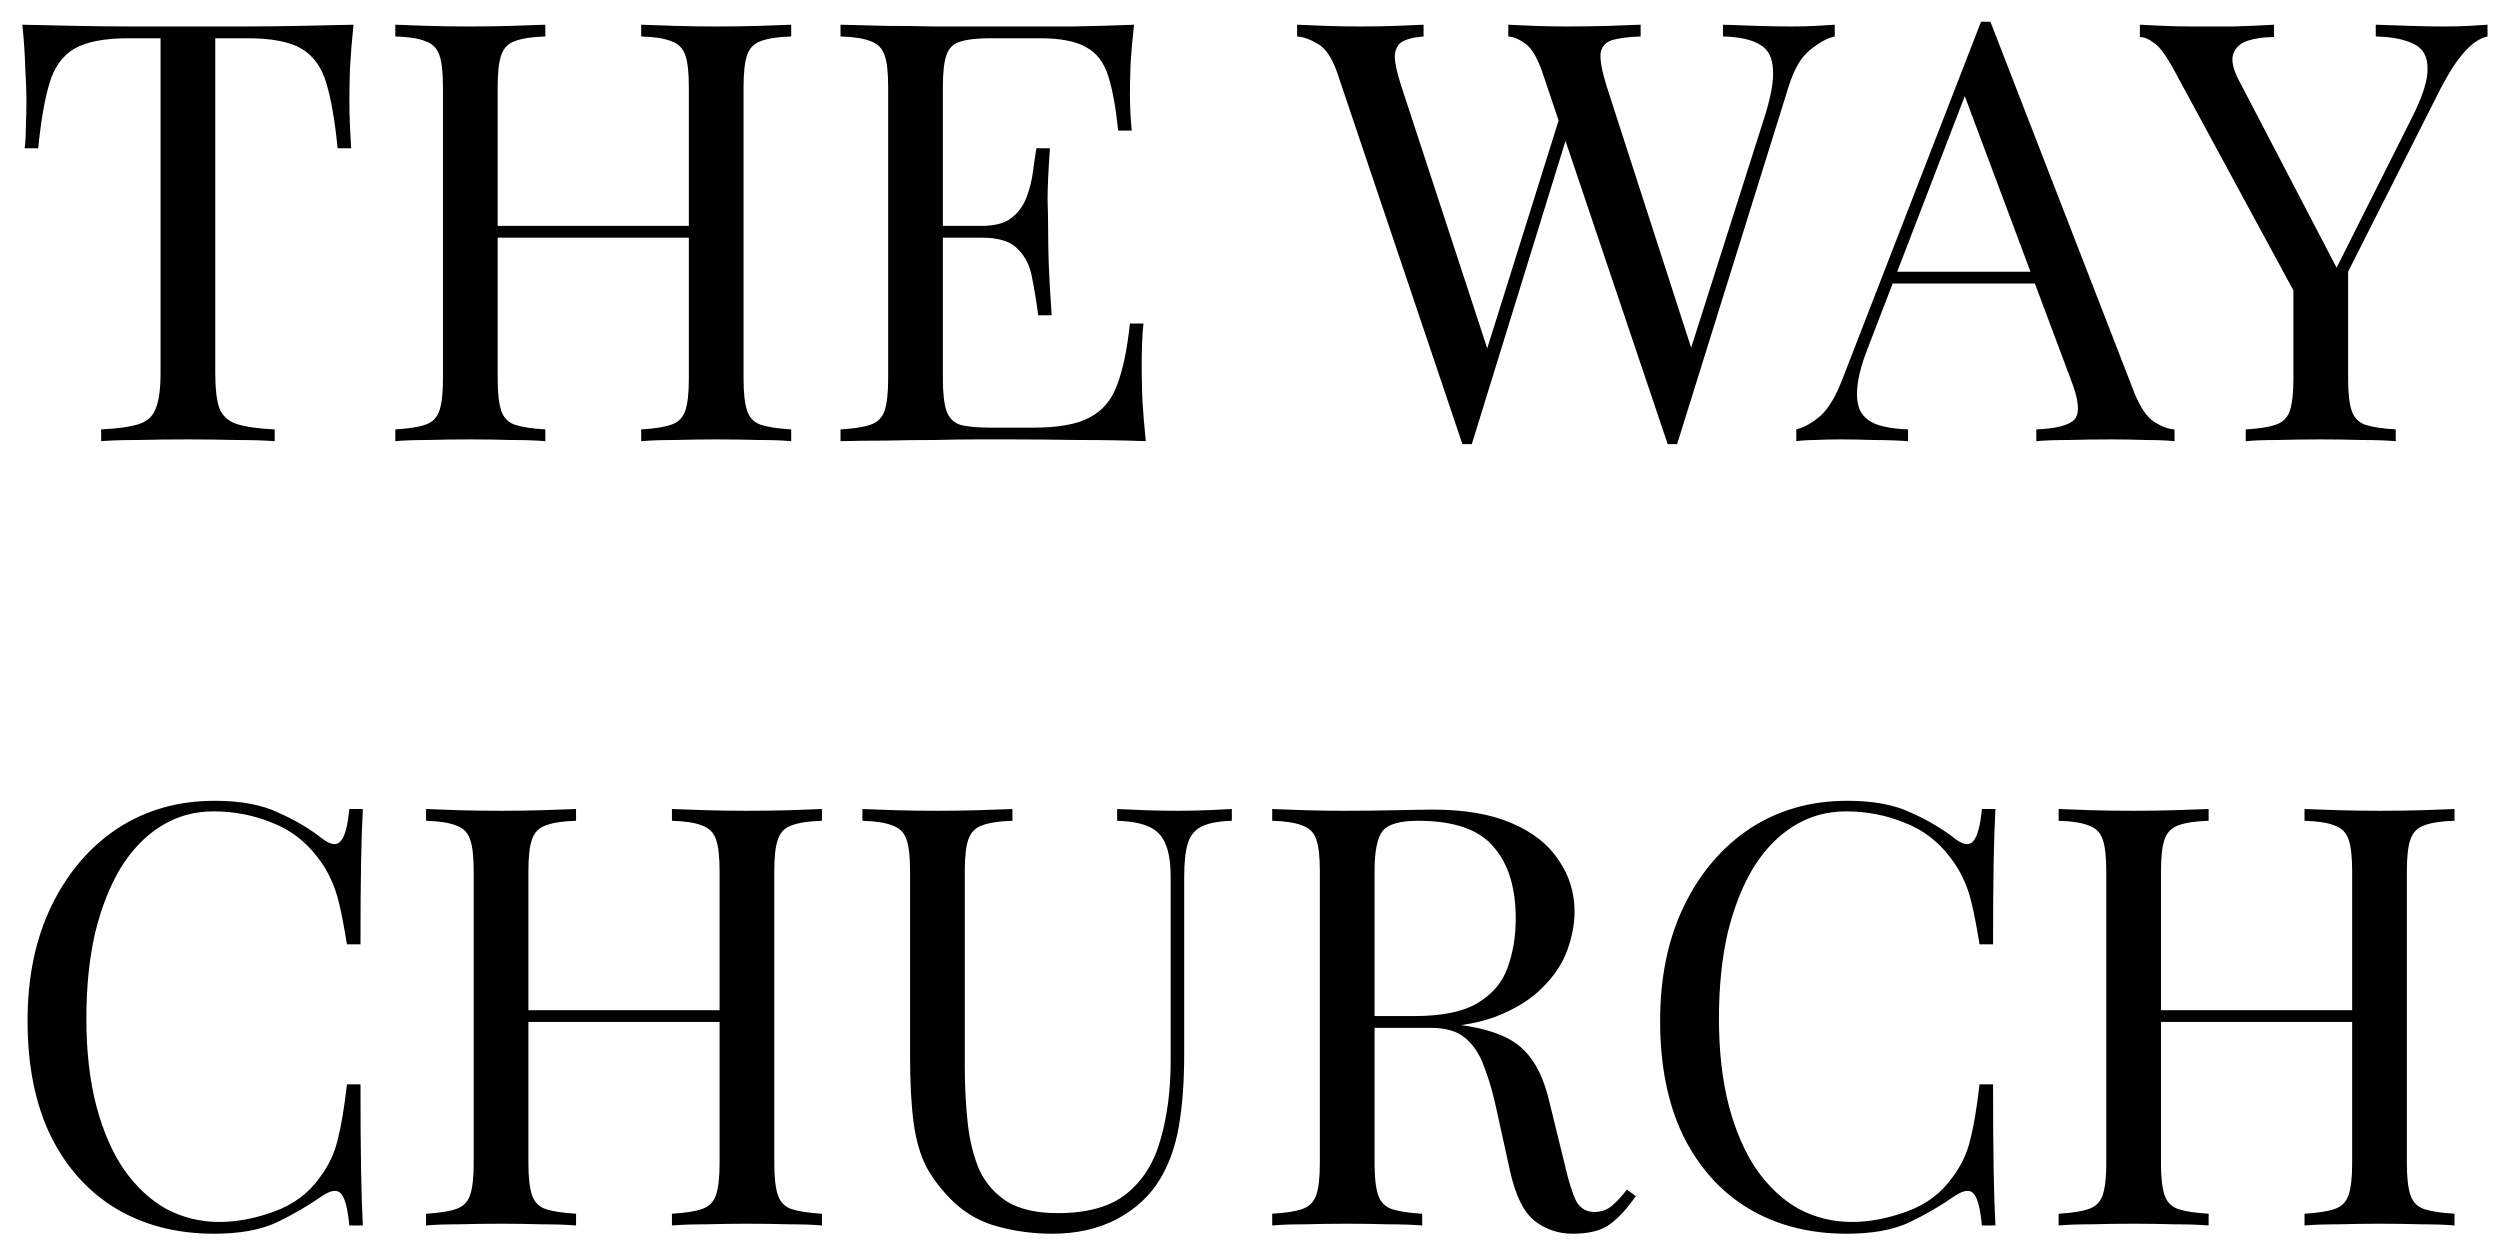 <svg width="102" height="51" viewBox="0 0 102 51" fill="none" xmlns="http://www.w3.org/2000/svg">
<path d="M14.423 1.008C14.359 1.616 14.311 2.208 14.279 2.784C14.263 3.344 14.255 3.776 14.255 4.08C14.255 4.464 14.263 4.824 14.279 5.16C14.295 5.496 14.311 5.792 14.327 6.048H13.775C13.663 4.928 13.511 4.048 13.319 3.408C13.127 2.752 12.791 2.28 12.311 1.992C11.831 1.704 11.087 1.56 10.079 1.56H8.783V15.216C8.783 15.856 8.839 16.336 8.951 16.656C9.079 16.976 9.319 17.192 9.671 17.304C10.023 17.416 10.535 17.488 11.207 17.52V18C10.791 17.968 10.263 17.952 9.623 17.952C8.983 17.936 8.335 17.928 7.679 17.928C6.959 17.928 6.279 17.936 5.639 17.952C5.015 17.952 4.511 17.968 4.127 18V17.52C4.799 17.488 5.311 17.416 5.663 17.304C6.015 17.192 6.247 16.976 6.359 16.656C6.487 16.336 6.551 15.856 6.551 15.216V1.56H5.255C4.263 1.56 3.519 1.704 3.023 1.992C2.543 2.28 2.207 2.752 2.015 3.408C1.823 4.048 1.671 4.928 1.559 6.048H1.007C1.039 5.792 1.055 5.496 1.055 5.16C1.071 4.824 1.079 4.464 1.079 4.08C1.079 3.776 1.063 3.344 1.031 2.784C1.015 2.208 0.975 1.616 0.911 1.008C1.583 1.024 2.311 1.04 3.095 1.056C3.895 1.072 4.695 1.08 5.495 1.08C6.295 1.08 7.023 1.08 7.679 1.08C8.335 1.08 9.055 1.08 9.839 1.08C10.639 1.08 11.439 1.072 12.239 1.056C13.039 1.04 13.767 1.024 14.423 1.008ZM26.161 18V17.52C26.705 17.488 27.113 17.424 27.385 17.328C27.673 17.232 27.865 17.04 27.961 16.752C28.057 16.464 28.105 16.032 28.105 15.456V3.552C28.105 2.96 28.057 2.528 27.961 2.256C27.865 1.968 27.673 1.776 27.385 1.68C27.113 1.568 26.705 1.504 26.161 1.488V1.008C26.529 1.024 26.993 1.04 27.553 1.056C28.113 1.072 28.665 1.08 29.209 1.08C29.833 1.08 30.417 1.072 30.961 1.056C31.505 1.04 31.945 1.024 32.281 1.008V1.488C31.737 1.504 31.321 1.568 31.033 1.68C30.761 1.776 30.577 1.968 30.481 2.256C30.385 2.528 30.337 2.96 30.337 3.552V15.456C30.337 16.032 30.385 16.464 30.481 16.752C30.577 17.04 30.761 17.232 31.033 17.328C31.321 17.424 31.737 17.488 32.281 17.52V18C31.945 17.968 31.505 17.952 30.961 17.952C30.417 17.936 29.833 17.928 29.209 17.928C28.665 17.928 28.113 17.936 27.553 17.952C26.993 17.952 26.529 17.968 26.161 18ZM16.129 18V17.52C16.673 17.488 17.081 17.424 17.353 17.328C17.641 17.232 17.833 17.04 17.929 16.752C18.025 16.464 18.073 16.032 18.073 15.456V3.552C18.073 2.96 18.025 2.528 17.929 2.256C17.833 1.968 17.641 1.776 17.353 1.68C17.081 1.568 16.673 1.504 16.129 1.488V1.008C16.465 1.024 16.905 1.04 17.449 1.056C17.993 1.072 18.577 1.08 19.201 1.08C19.761 1.08 20.313 1.072 20.857 1.056C21.417 1.04 21.881 1.024 22.249 1.008V1.488C21.705 1.504 21.289 1.568 21.001 1.68C20.729 1.776 20.545 1.968 20.449 2.256C20.353 2.528 20.305 2.96 20.305 3.552V15.456C20.305 16.032 20.353 16.464 20.449 16.752C20.545 17.04 20.729 17.232 21.001 17.328C21.289 17.424 21.705 17.488 22.249 17.52V18C21.881 17.968 21.417 17.952 20.857 17.952C20.313 17.936 19.761 17.928 19.201 17.928C18.577 17.928 17.993 17.936 17.449 17.952C16.905 17.952 16.465 17.968 16.129 18ZM19.465 9.696V9.216H28.945V9.696H19.465ZM46.269 1.008C46.205 1.568 46.157 2.112 46.125 2.64C46.109 3.168 46.101 3.568 46.101 3.84C46.101 4.128 46.109 4.408 46.125 4.68C46.141 4.936 46.157 5.152 46.173 5.328H45.621C45.525 4.384 45.389 3.64 45.213 3.096C45.037 2.536 44.733 2.144 44.301 1.92C43.885 1.68 43.253 1.56 42.405 1.56H40.413C39.869 1.56 39.453 1.608 39.165 1.704C38.893 1.784 38.709 1.968 38.613 2.256C38.517 2.528 38.469 2.96 38.469 3.552V15.456C38.469 16.032 38.517 16.464 38.613 16.752C38.709 17.04 38.893 17.232 39.165 17.328C39.453 17.408 39.869 17.448 40.413 17.448H42.165C43.173 17.448 43.933 17.312 44.445 17.04C44.973 16.768 45.349 16.328 45.573 15.72C45.813 15.096 45.989 14.256 46.101 13.2H46.653C46.605 13.632 46.581 14.208 46.581 14.928C46.581 15.232 46.589 15.672 46.605 16.248C46.637 16.808 46.685 17.392 46.749 18C45.933 17.968 45.013 17.952 43.989 17.952C42.965 17.936 42.053 17.928 41.253 17.928C40.901 17.928 40.445 17.928 39.885 17.928C39.341 17.928 38.749 17.936 38.109 17.952C37.469 17.952 36.821 17.96 36.165 17.976C35.509 17.976 34.885 17.984 34.293 18V17.52C34.837 17.488 35.245 17.424 35.517 17.328C35.805 17.232 35.997 17.04 36.093 16.752C36.189 16.464 36.237 16.032 36.237 15.456V3.552C36.237 2.96 36.189 2.528 36.093 2.256C35.997 1.968 35.805 1.776 35.517 1.68C35.245 1.568 34.837 1.504 34.293 1.488V1.008C34.885 1.024 35.509 1.04 36.165 1.056C36.821 1.056 37.469 1.064 38.109 1.08C38.749 1.08 39.341 1.08 39.885 1.08C40.445 1.08 40.901 1.08 41.253 1.08C41.989 1.08 42.821 1.08 43.749 1.08C44.693 1.064 45.533 1.04 46.269 1.008ZM42.141 9.216C42.141 9.216 42.141 9.296 42.141 9.456C42.141 9.616 42.141 9.696 42.141 9.696H37.749C37.749 9.696 37.749 9.616 37.749 9.456C37.749 9.296 37.749 9.216 37.749 9.216H42.141ZM42.837 6.048C42.773 6.96 42.741 7.656 42.741 8.136C42.757 8.616 42.765 9.056 42.765 9.456C42.765 9.856 42.773 10.296 42.789 10.776C42.805 11.256 42.845 11.952 42.909 12.864H42.357C42.293 12.352 42.213 11.856 42.117 11.376C42.037 10.88 41.845 10.48 41.541 10.176C41.253 9.856 40.757 9.696 40.053 9.696V9.216C40.581 9.216 40.981 9.112 41.253 8.904C41.541 8.68 41.749 8.4 41.877 8.064C42.005 7.728 42.093 7.384 42.141 7.032C42.189 6.664 42.237 6.336 42.285 6.048H42.837ZM74.858 1.008V1.488C74.554 1.552 74.218 1.736 73.85 2.04C73.482 2.328 73.186 2.84 72.962 3.576L68.426 18.12C68.394 18.12 68.362 18.12 68.33 18.12C68.298 18.12 68.266 18.12 68.234 18.12C68.202 18.12 68.17 18.12 68.138 18.12C68.106 18.12 68.074 18.12 68.042 18.12L62.954 3.024C62.746 2.4 62.514 1.992 62.258 1.8C62.002 1.608 61.762 1.504 61.538 1.488V1.008C61.826 1.024 62.186 1.04 62.618 1.056C63.05 1.072 63.466 1.08 63.866 1.08C64.49 1.08 65.074 1.072 65.618 1.056C66.162 1.04 66.602 1.024 66.938 1.008V1.488C66.458 1.504 66.074 1.552 65.786 1.632C65.514 1.712 65.354 1.888 65.306 2.16C65.274 2.432 65.354 2.88 65.546 3.504L69.122 14.568L68.786 14.856L71.954 4.896C72.242 4.016 72.37 3.336 72.338 2.856C72.322 2.36 72.146 2.016 71.81 1.824C71.474 1.616 70.97 1.504 70.298 1.488V1.008C70.762 1.024 71.234 1.04 71.714 1.056C72.194 1.072 72.642 1.08 73.058 1.08C73.474 1.08 73.818 1.072 74.09 1.056C74.362 1.04 74.618 1.024 74.858 1.008ZM58.082 1.008V1.488C57.666 1.52 57.362 1.6 57.17 1.728C56.994 1.856 56.906 2.064 56.906 2.352C56.922 2.624 57.01 3.008 57.17 3.504L60.89 14.856L60.29 15.456L63.65 4.728L64.01 5.304L60.05 18.12C60.018 18.12 59.986 18.12 59.954 18.12C59.922 18.12 59.89 18.12 59.858 18.12C59.826 18.12 59.794 18.12 59.762 18.12C59.73 18.12 59.698 18.12 59.666 18.12L54.578 3.024C54.37 2.4 54.106 1.992 53.786 1.8C53.466 1.608 53.178 1.504 52.922 1.488V1.008C53.242 1.024 53.634 1.04 54.098 1.056C54.578 1.072 55.042 1.08 55.49 1.08C56.018 1.08 56.506 1.072 56.954 1.056C57.418 1.04 57.794 1.024 58.082 1.008ZM81.209 0.888L87.065 15.984C87.305 16.592 87.577 17 87.881 17.208C88.185 17.4 88.465 17.504 88.721 17.52V18C88.401 17.968 88.009 17.952 87.545 17.952C87.081 17.936 86.617 17.928 86.153 17.928C85.529 17.928 84.945 17.936 84.401 17.952C83.857 17.952 83.417 17.968 83.081 18V17.52C83.897 17.488 84.417 17.352 84.641 17.112C84.865 16.856 84.817 16.32 84.497 15.504L80.033 3.576L80.417 3.264L76.241 14.112C75.985 14.752 75.833 15.296 75.785 15.744C75.737 16.176 75.777 16.52 75.905 16.776C76.049 17.032 76.281 17.216 76.601 17.328C76.937 17.44 77.353 17.504 77.849 17.52V18C77.401 17.968 76.929 17.952 76.433 17.952C75.953 17.936 75.505 17.928 75.089 17.928C74.689 17.928 74.345 17.936 74.057 17.952C73.785 17.952 73.529 17.968 73.289 18V17.52C73.609 17.44 73.937 17.256 74.273 16.968C74.609 16.664 74.913 16.152 75.185 15.432L80.825 0.888C80.889 0.888 80.953 0.888 81.017 0.888C81.081 0.888 81.145 0.888 81.209 0.888ZM84.137 11.088V11.568H76.985L77.225 11.088H84.137ZM101.491 1.008V1.488C101.187 1.552 100.883 1.752 100.579 2.088C100.275 2.408 99.939 2.92 99.571 3.624L94.723 13.224H94.315L88.699 2.856C88.379 2.264 88.107 1.896 87.883 1.752C87.675 1.592 87.483 1.512 87.307 1.512V1.008C87.627 1.024 87.955 1.04 88.291 1.056C88.643 1.072 89.019 1.08 89.419 1.08C89.947 1.08 90.507 1.08 91.099 1.08C91.707 1.064 92.267 1.04 92.779 1.008V1.512C92.379 1.512 92.027 1.56 91.723 1.656C91.419 1.752 91.219 1.928 91.123 2.184C91.027 2.44 91.099 2.8 91.339 3.264L95.395 11.04L95.203 11.184L98.395 4.824C98.843 3.944 99.059 3.264 99.043 2.784C99.043 2.304 98.859 1.976 98.491 1.8C98.123 1.608 97.603 1.504 96.931 1.488V1.008C97.395 1.024 97.867 1.04 98.347 1.056C98.827 1.072 99.275 1.08 99.691 1.08C100.107 1.08 100.451 1.072 100.723 1.056C100.995 1.04 101.251 1.024 101.491 1.008ZM95.803 10.704V15.456C95.803 16.032 95.851 16.464 95.947 16.752C96.043 17.04 96.227 17.232 96.499 17.328C96.787 17.424 97.203 17.488 97.747 17.52V18C97.379 17.968 96.915 17.952 96.355 17.952C95.811 17.936 95.259 17.928 94.699 17.928C94.075 17.928 93.491 17.936 92.947 17.952C92.403 17.952 91.963 17.968 91.627 18V17.52C92.171 17.488 92.579 17.424 92.851 17.328C93.139 17.232 93.331 17.04 93.427 16.752C93.523 16.464 93.571 16.032 93.571 15.456V10.536L94.867 12.024L95.803 10.704ZM8.756 32.672C9.812 32.672 10.676 32.832 11.348 33.152C12.036 33.456 12.644 33.816 13.172 34.232C13.492 34.472 13.732 34.504 13.892 34.328C14.068 34.136 14.188 33.696 14.252 33.008H14.804C14.772 33.6 14.748 34.32 14.732 35.168C14.716 36.016 14.708 37.136 14.708 38.528H14.156C14.044 37.84 13.94 37.296 13.844 36.896C13.748 36.48 13.628 36.128 13.484 35.84C13.356 35.552 13.18 35.264 12.956 34.976C12.46 34.32 11.836 33.848 11.084 33.56C10.332 33.256 9.54 33.104 8.708 33.104C7.924 33.104 7.212 33.304 6.572 33.704C5.948 34.088 5.404 34.648 4.94 35.384C4.492 36.12 4.14 37.008 3.884 38.048C3.644 39.088 3.524 40.256 3.524 41.552C3.524 42.896 3.66 44.088 3.932 45.128C4.204 46.152 4.58 47.016 5.06 47.72C5.556 48.424 6.132 48.96 6.788 49.328C7.46 49.68 8.18 49.856 8.948 49.856C9.668 49.856 10.42 49.712 11.204 49.424C11.988 49.136 12.604 48.672 13.052 48.032C13.404 47.568 13.644 47.064 13.772 46.52C13.916 45.976 14.044 45.216 14.156 44.24H14.708C14.708 45.696 14.716 46.872 14.732 47.768C14.748 48.648 14.772 49.392 14.804 50H14.252C14.188 49.312 14.076 48.88 13.916 48.704C13.772 48.528 13.524 48.552 13.172 48.776C12.58 49.192 11.948 49.56 11.276 49.88C10.62 50.184 9.772 50.336 8.732 50.336C7.212 50.336 5.876 49.992 4.724 49.304C3.588 48.616 2.7 47.624 2.06 46.328C1.436 45.032 1.124 43.472 1.124 41.648C1.124 39.856 1.452 38.288 2.108 36.944C2.764 35.6 3.66 34.552 4.796 33.8C5.948 33.048 7.268 32.672 8.756 32.672ZM27.415 50V49.52C27.959 49.488 28.367 49.424 28.639 49.328C28.927 49.232 29.119 49.04 29.215 48.752C29.311 48.464 29.359 48.032 29.359 47.456V35.552C29.359 34.96 29.311 34.528 29.215 34.256C29.119 33.968 28.927 33.776 28.639 33.68C28.367 33.568 27.959 33.504 27.415 33.488V33.008C27.783 33.024 28.247 33.04 28.807 33.056C29.367 33.072 29.919 33.08 30.463 33.08C31.087 33.08 31.671 33.072 32.215 33.056C32.759 33.04 33.199 33.024 33.535 33.008V33.488C32.991 33.504 32.575 33.568 32.287 33.68C32.015 33.776 31.831 33.968 31.735 34.256C31.639 34.528 31.591 34.96 31.591 35.552V47.456C31.591 48.032 31.639 48.464 31.735 48.752C31.831 49.04 32.015 49.232 32.287 49.328C32.575 49.424 32.991 49.488 33.535 49.52V50C33.199 49.968 32.759 49.952 32.215 49.952C31.671 49.936 31.087 49.928 30.463 49.928C29.919 49.928 29.367 49.936 28.807 49.952C28.247 49.952 27.783 49.968 27.415 50ZM17.383 50V49.52C17.927 49.488 18.335 49.424 18.607 49.328C18.895 49.232 19.087 49.04 19.183 48.752C19.279 48.464 19.327 48.032 19.327 47.456V35.552C19.327 34.96 19.279 34.528 19.183 34.256C19.087 33.968 18.895 33.776 18.607 33.68C18.335 33.568 17.927 33.504 17.383 33.488V33.008C17.719 33.024 18.159 33.04 18.703 33.056C19.247 33.072 19.831 33.08 20.455 33.08C21.015 33.08 21.567 33.072 22.111 33.056C22.671 33.04 23.135 33.024 23.503 33.008V33.488C22.959 33.504 22.543 33.568 22.255 33.68C21.983 33.776 21.799 33.968 21.703 34.256C21.607 34.528 21.559 34.96 21.559 35.552V47.456C21.559 48.032 21.607 48.464 21.703 48.752C21.799 49.04 21.983 49.232 22.255 49.328C22.543 49.424 22.959 49.488 23.503 49.52V50C23.135 49.968 22.671 49.952 22.111 49.952C21.567 49.936 21.015 49.928 20.455 49.928C19.831 49.928 19.247 49.936 18.703 49.952C18.159 49.952 17.719 49.968 17.383 50ZM20.719 41.696V41.216H30.199V41.696H20.719ZM50.259 33.008V33.488C49.715 33.504 49.299 33.584 49.011 33.728C48.739 33.872 48.555 34.104 48.459 34.424C48.363 34.744 48.315 35.2 48.315 35.792V43.016C48.315 44.136 48.243 45.112 48.099 45.944C47.955 46.776 47.699 47.496 47.331 48.104C46.931 48.776 46.347 49.32 45.579 49.736C44.811 50.136 43.931 50.336 42.939 50.336C42.171 50.336 41.435 50.24 40.731 50.048C40.043 49.872 39.435 49.536 38.907 49.04C38.443 48.592 38.075 48.12 37.803 47.624C37.547 47.128 37.371 46.52 37.275 45.8C37.179 45.08 37.131 44.176 37.131 43.088V35.552C37.131 34.96 37.083 34.528 36.987 34.256C36.891 33.968 36.699 33.776 36.411 33.68C36.139 33.568 35.731 33.504 35.187 33.488V33.008C35.523 33.024 35.963 33.04 36.507 33.056C37.051 33.072 37.635 33.08 38.259 33.08C38.819 33.08 39.371 33.072 39.915 33.056C40.475 33.04 40.939 33.024 41.307 33.008V33.488C40.763 33.504 40.347 33.568 40.059 33.68C39.787 33.776 39.603 33.968 39.507 34.256C39.411 34.528 39.363 34.96 39.363 35.552V43.496C39.363 44.312 39.403 45.088 39.483 45.824C39.563 46.544 39.723 47.184 39.963 47.744C40.219 48.288 40.603 48.72 41.115 49.04C41.627 49.344 42.307 49.496 43.155 49.496C44.371 49.496 45.307 49.232 45.963 48.704C46.635 48.16 47.099 47.416 47.355 46.472C47.627 45.528 47.763 44.464 47.763 43.28V35.792C47.763 35.2 47.691 34.744 47.547 34.424C47.419 34.104 47.195 33.872 46.875 33.728C46.555 33.584 46.123 33.504 45.579 33.488V33.008C45.867 33.024 46.243 33.04 46.707 33.056C47.187 33.072 47.627 33.08 48.027 33.08C48.443 33.08 48.851 33.072 49.251 33.056C49.667 33.04 50.003 33.024 50.259 33.008ZM51.906 33.008C52.242 33.024 52.682 33.04 53.226 33.056C53.77 33.072 54.306 33.08 54.834 33.08C55.586 33.08 56.306 33.072 56.994 33.056C57.682 33.04 58.17 33.032 58.458 33.032C59.754 33.032 60.826 33.216 61.674 33.584C62.538 33.952 63.178 34.456 63.594 35.096C64.026 35.72 64.242 36.424 64.242 37.208C64.242 37.688 64.146 38.2 63.954 38.744C63.762 39.288 63.426 39.8 62.946 40.28C62.482 40.76 61.842 41.16 61.026 41.48C60.21 41.784 59.178 41.936 57.93 41.936H55.626V41.456H57.69C58.826 41.456 59.69 41.28 60.282 40.928C60.89 40.56 61.298 40.08 61.506 39.488C61.73 38.88 61.842 38.208 61.842 37.472C61.842 36.208 61.538 35.232 60.93 34.544C60.338 33.84 59.314 33.488 57.858 33.488C57.122 33.488 56.642 33.624 56.418 33.896C56.194 34.168 56.082 34.72 56.082 35.552V47.456C56.082 48.032 56.13 48.464 56.226 48.752C56.322 49.04 56.506 49.232 56.778 49.328C57.066 49.424 57.482 49.488 58.026 49.52V50C57.658 49.968 57.194 49.952 56.634 49.952C56.09 49.936 55.538 49.928 54.978 49.928C54.354 49.928 53.77 49.936 53.226 49.952C52.682 49.952 52.242 49.968 51.906 50V49.52C52.45 49.488 52.858 49.424 53.13 49.328C53.418 49.232 53.61 49.04 53.706 48.752C53.802 48.464 53.85 48.032 53.85 47.456V35.552C53.85 34.96 53.802 34.528 53.706 34.256C53.61 33.968 53.418 33.776 53.13 33.68C52.858 33.568 52.45 33.504 51.906 33.488V33.008ZM55.722 41.528C56.586 41.56 57.266 41.6 57.762 41.648C58.258 41.68 58.658 41.712 58.962 41.744C59.282 41.776 59.586 41.816 59.874 41.864C60.946 42.04 61.714 42.368 62.178 42.848C62.658 43.312 63.01 44.04 63.234 45.032L63.834 47.48C63.994 48.184 64.154 48.696 64.314 49.016C64.49 49.32 64.754 49.464 65.106 49.448C65.378 49.432 65.602 49.344 65.778 49.184C65.97 49.024 66.17 48.808 66.378 48.536L66.738 48.8C66.402 49.296 66.05 49.68 65.682 49.952C65.33 50.208 64.826 50.336 64.17 50.336C63.578 50.336 63.058 50.16 62.61 49.808C62.162 49.456 61.826 48.768 61.602 47.744L61.074 45.344C60.93 44.656 60.762 44.064 60.57 43.568C60.394 43.056 60.138 42.656 59.802 42.368C59.482 42.08 59.002 41.936 58.362 41.936H55.77L55.722 41.528ZM75.365 32.672C76.421 32.672 77.285 32.832 77.957 33.152C78.645 33.456 79.253 33.816 79.781 34.232C80.101 34.472 80.341 34.504 80.501 34.328C80.677 34.136 80.797 33.696 80.861 33.008H81.413C81.381 33.6 81.357 34.32 81.341 35.168C81.325 36.016 81.317 37.136 81.317 38.528H80.765C80.653 37.84 80.549 37.296 80.453 36.896C80.357 36.48 80.237 36.128 80.093 35.84C79.965 35.552 79.789 35.264 79.565 34.976C79.069 34.32 78.445 33.848 77.693 33.56C76.941 33.256 76.149 33.104 75.317 33.104C74.533 33.104 73.821 33.304 73.181 33.704C72.557 34.088 72.013 34.648 71.549 35.384C71.101 36.12 70.749 37.008 70.493 38.048C70.253 39.088 70.133 40.256 70.133 41.552C70.133 42.896 70.269 44.088 70.541 45.128C70.813 46.152 71.189 47.016 71.669 47.72C72.165 48.424 72.741 48.96 73.397 49.328C74.069 49.68 74.789 49.856 75.557 49.856C76.277 49.856 77.029 49.712 77.813 49.424C78.597 49.136 79.213 48.672 79.661 48.032C80.013 47.568 80.253 47.064 80.381 46.52C80.525 45.976 80.653 45.216 80.765 44.24H81.317C81.317 45.696 81.325 46.872 81.341 47.768C81.357 48.648 81.381 49.392 81.413 50H80.861C80.797 49.312 80.685 48.88 80.525 48.704C80.381 48.528 80.133 48.552 79.781 48.776C79.189 49.192 78.557 49.56 77.885 49.88C77.229 50.184 76.381 50.336 75.341 50.336C73.821 50.336 72.485 49.992 71.333 49.304C70.197 48.616 69.309 47.624 68.669 46.328C68.045 45.032 67.733 43.472 67.733 41.648C67.733 39.856 68.061 38.288 68.717 36.944C69.373 35.6 70.269 34.552 71.405 33.8C72.557 33.048 73.877 32.672 75.365 32.672ZM94.024 50V49.52C94.568 49.488 94.976 49.424 95.248 49.328C95.536 49.232 95.728 49.04 95.824 48.752C95.92 48.464 95.968 48.032 95.968 47.456V35.552C95.968 34.96 95.92 34.528 95.824 34.256C95.728 33.968 95.536 33.776 95.248 33.68C94.976 33.568 94.568 33.504 94.024 33.488V33.008C94.392 33.024 94.856 33.04 95.416 33.056C95.976 33.072 96.528 33.08 97.072 33.08C97.696 33.08 98.28 33.072 98.824 33.056C99.368 33.04 99.808 33.024 100.144 33.008V33.488C99.6 33.504 99.184 33.568 98.896 33.68C98.624 33.776 98.44 33.968 98.344 34.256C98.248 34.528 98.2 34.96 98.2 35.552V47.456C98.2 48.032 98.248 48.464 98.344 48.752C98.44 49.04 98.624 49.232 98.896 49.328C99.184 49.424 99.6 49.488 100.144 49.52V50C99.808 49.968 99.368 49.952 98.824 49.952C98.28 49.936 97.696 49.928 97.072 49.928C96.528 49.928 95.976 49.936 95.416 49.952C94.856 49.952 94.392 49.968 94.024 50ZM83.992 50V49.52C84.536 49.488 84.944 49.424 85.216 49.328C85.504 49.232 85.696 49.04 85.792 48.752C85.888 48.464 85.936 48.032 85.936 47.456V35.552C85.936 34.96 85.888 34.528 85.792 34.256C85.696 33.968 85.504 33.776 85.216 33.68C84.944 33.568 84.536 33.504 83.992 33.488V33.008C84.328 33.024 84.768 33.04 85.312 33.056C85.856 33.072 86.44 33.08 87.064 33.08C87.624 33.08 88.176 33.072 88.72 33.056C89.28 33.04 89.744 33.024 90.112 33.008V33.488C89.568 33.504 89.152 33.568 88.864 33.68C88.592 33.776 88.408 33.968 88.312 34.256C88.216 34.528 88.168 34.96 88.168 35.552V47.456C88.168 48.032 88.216 48.464 88.312 48.752C88.408 49.04 88.592 49.232 88.864 49.328C89.152 49.424 89.568 49.488 90.112 49.52V50C89.744 49.968 89.28 49.952 88.72 49.952C88.176 49.936 87.624 49.928 87.064 49.928C86.44 49.928 85.856 49.936 85.312 49.952C84.768 49.952 84.328 49.968 83.992 50ZM87.328 41.696V41.216H96.808V41.696H87.328Z" fill="black"/>
</svg>
